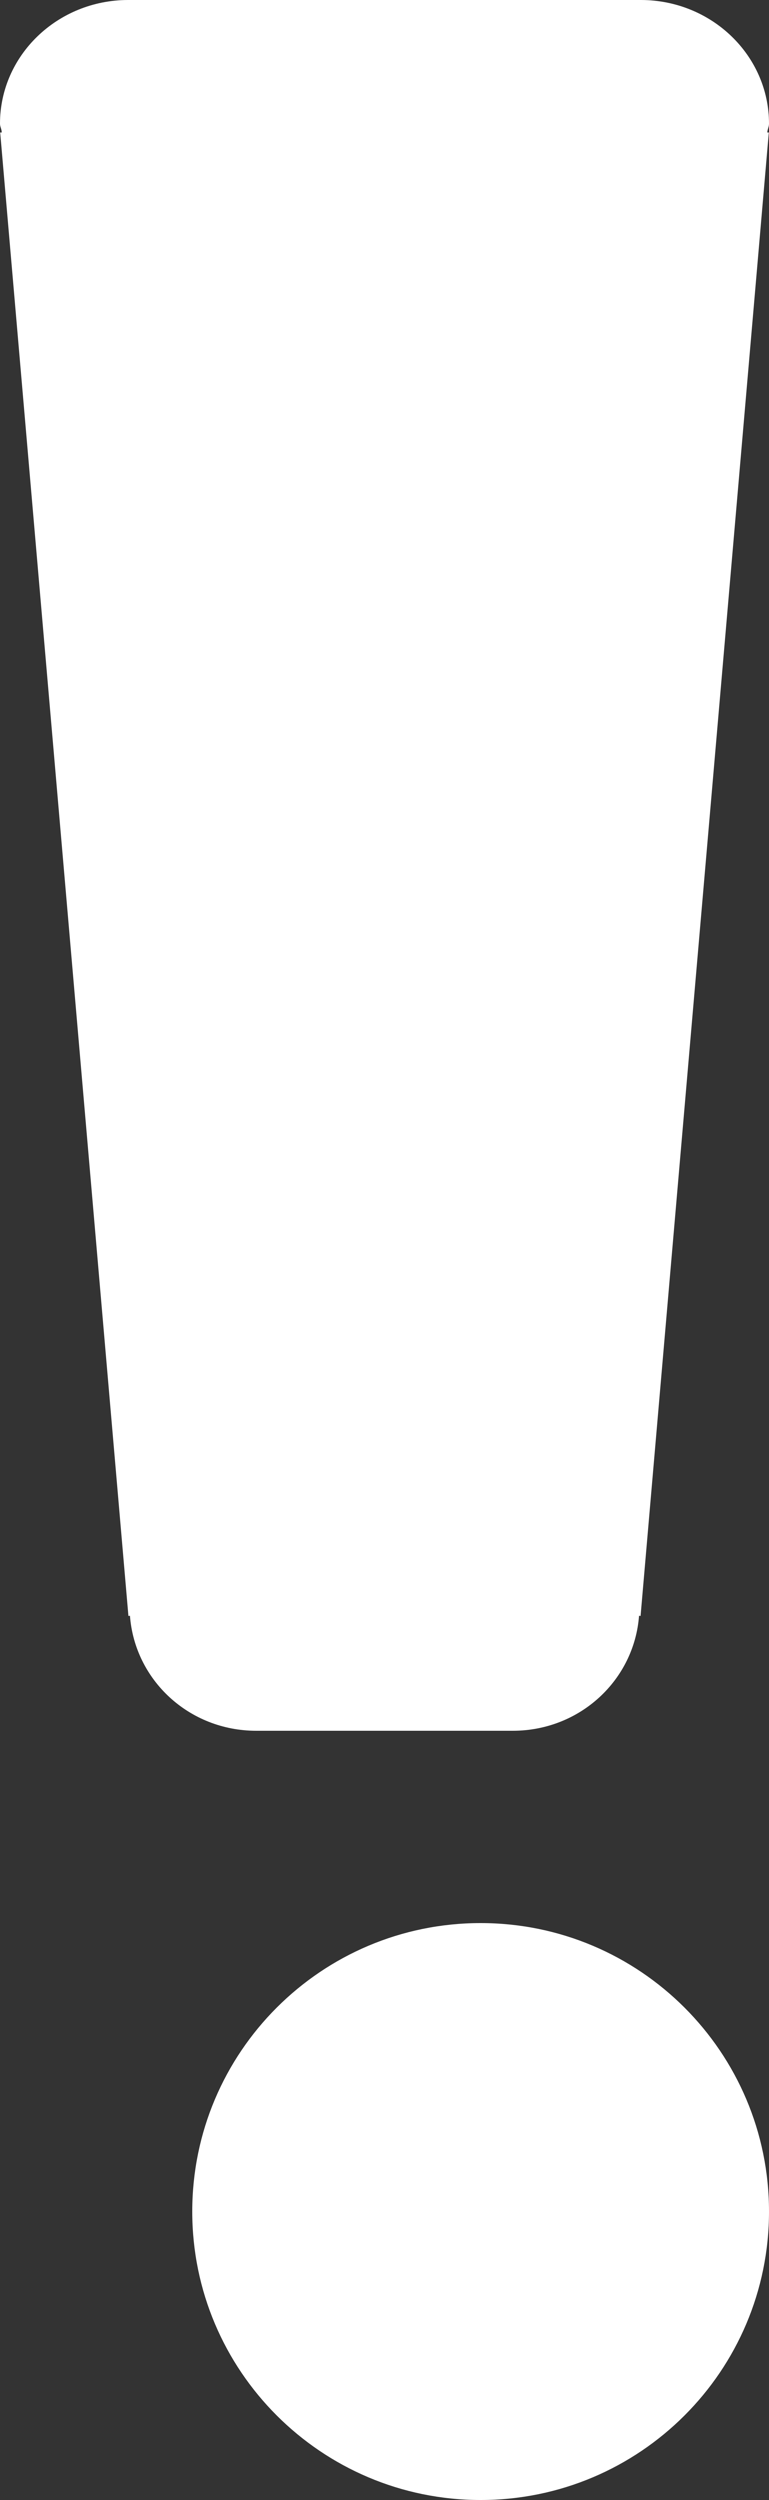 <?xml version="1.0" encoding="UTF-8"?>
<svg width="4px" height="13px" viewBox="0 0 4 13" version="1.1" xmlns="http://www.w3.org/2000/svg" xmlns:xlink="http://www.w3.org/1999/xlink">
    <rect x="0" y="0" width="4" height="13" fill="#333333" stroke="none"/>
    <!-- Generator: Sketch 48.2 (47327) - http://www.bohemiancoding.com/sketch -->
    <title>异常</title>
    <desc>Created with Sketch.</desc>
    <defs></defs>
    <g id="9-执行详情3" stroke="none" stroke-width="1" fill="none" fill-rule="evenodd" transform="translate(-909, -709)">
        <g id="节点" transform="translate(481, 581)" fill="#FFFFFF">
            <g id="异常" transform="translate(428, 128)">
                <path d="M3.333,0 L0.667,0 C0.299,0 0,0.288 0,0.643 C0,0.659 0.009,0.672 0.009,0.689 L0.001,0.689 L0.668,8.403 L0.676,8.402 C0.701,8.735 0.982,9 1.333,9 L2.667,9 C3.018,9 3.299,8.735 3.324,8.402 L3.332,8.403 L3.999,0.689 L3.991,0.689 C3.992,0.672 4,0.659 4,0.643 C4,0.288 3.701,0 3.333,0" id="Path"></path>
                <path d="M2.5,10 C1.672,10 1,10.672 1,11.5 C1,12.328 1.672,13 2.5,13 C3.328,13 4,12.328 4,11.5 C4,10.672 3.328,10 2.5,10" id="Path"></path>
            </g>
        </g>
    </g>
</svg>